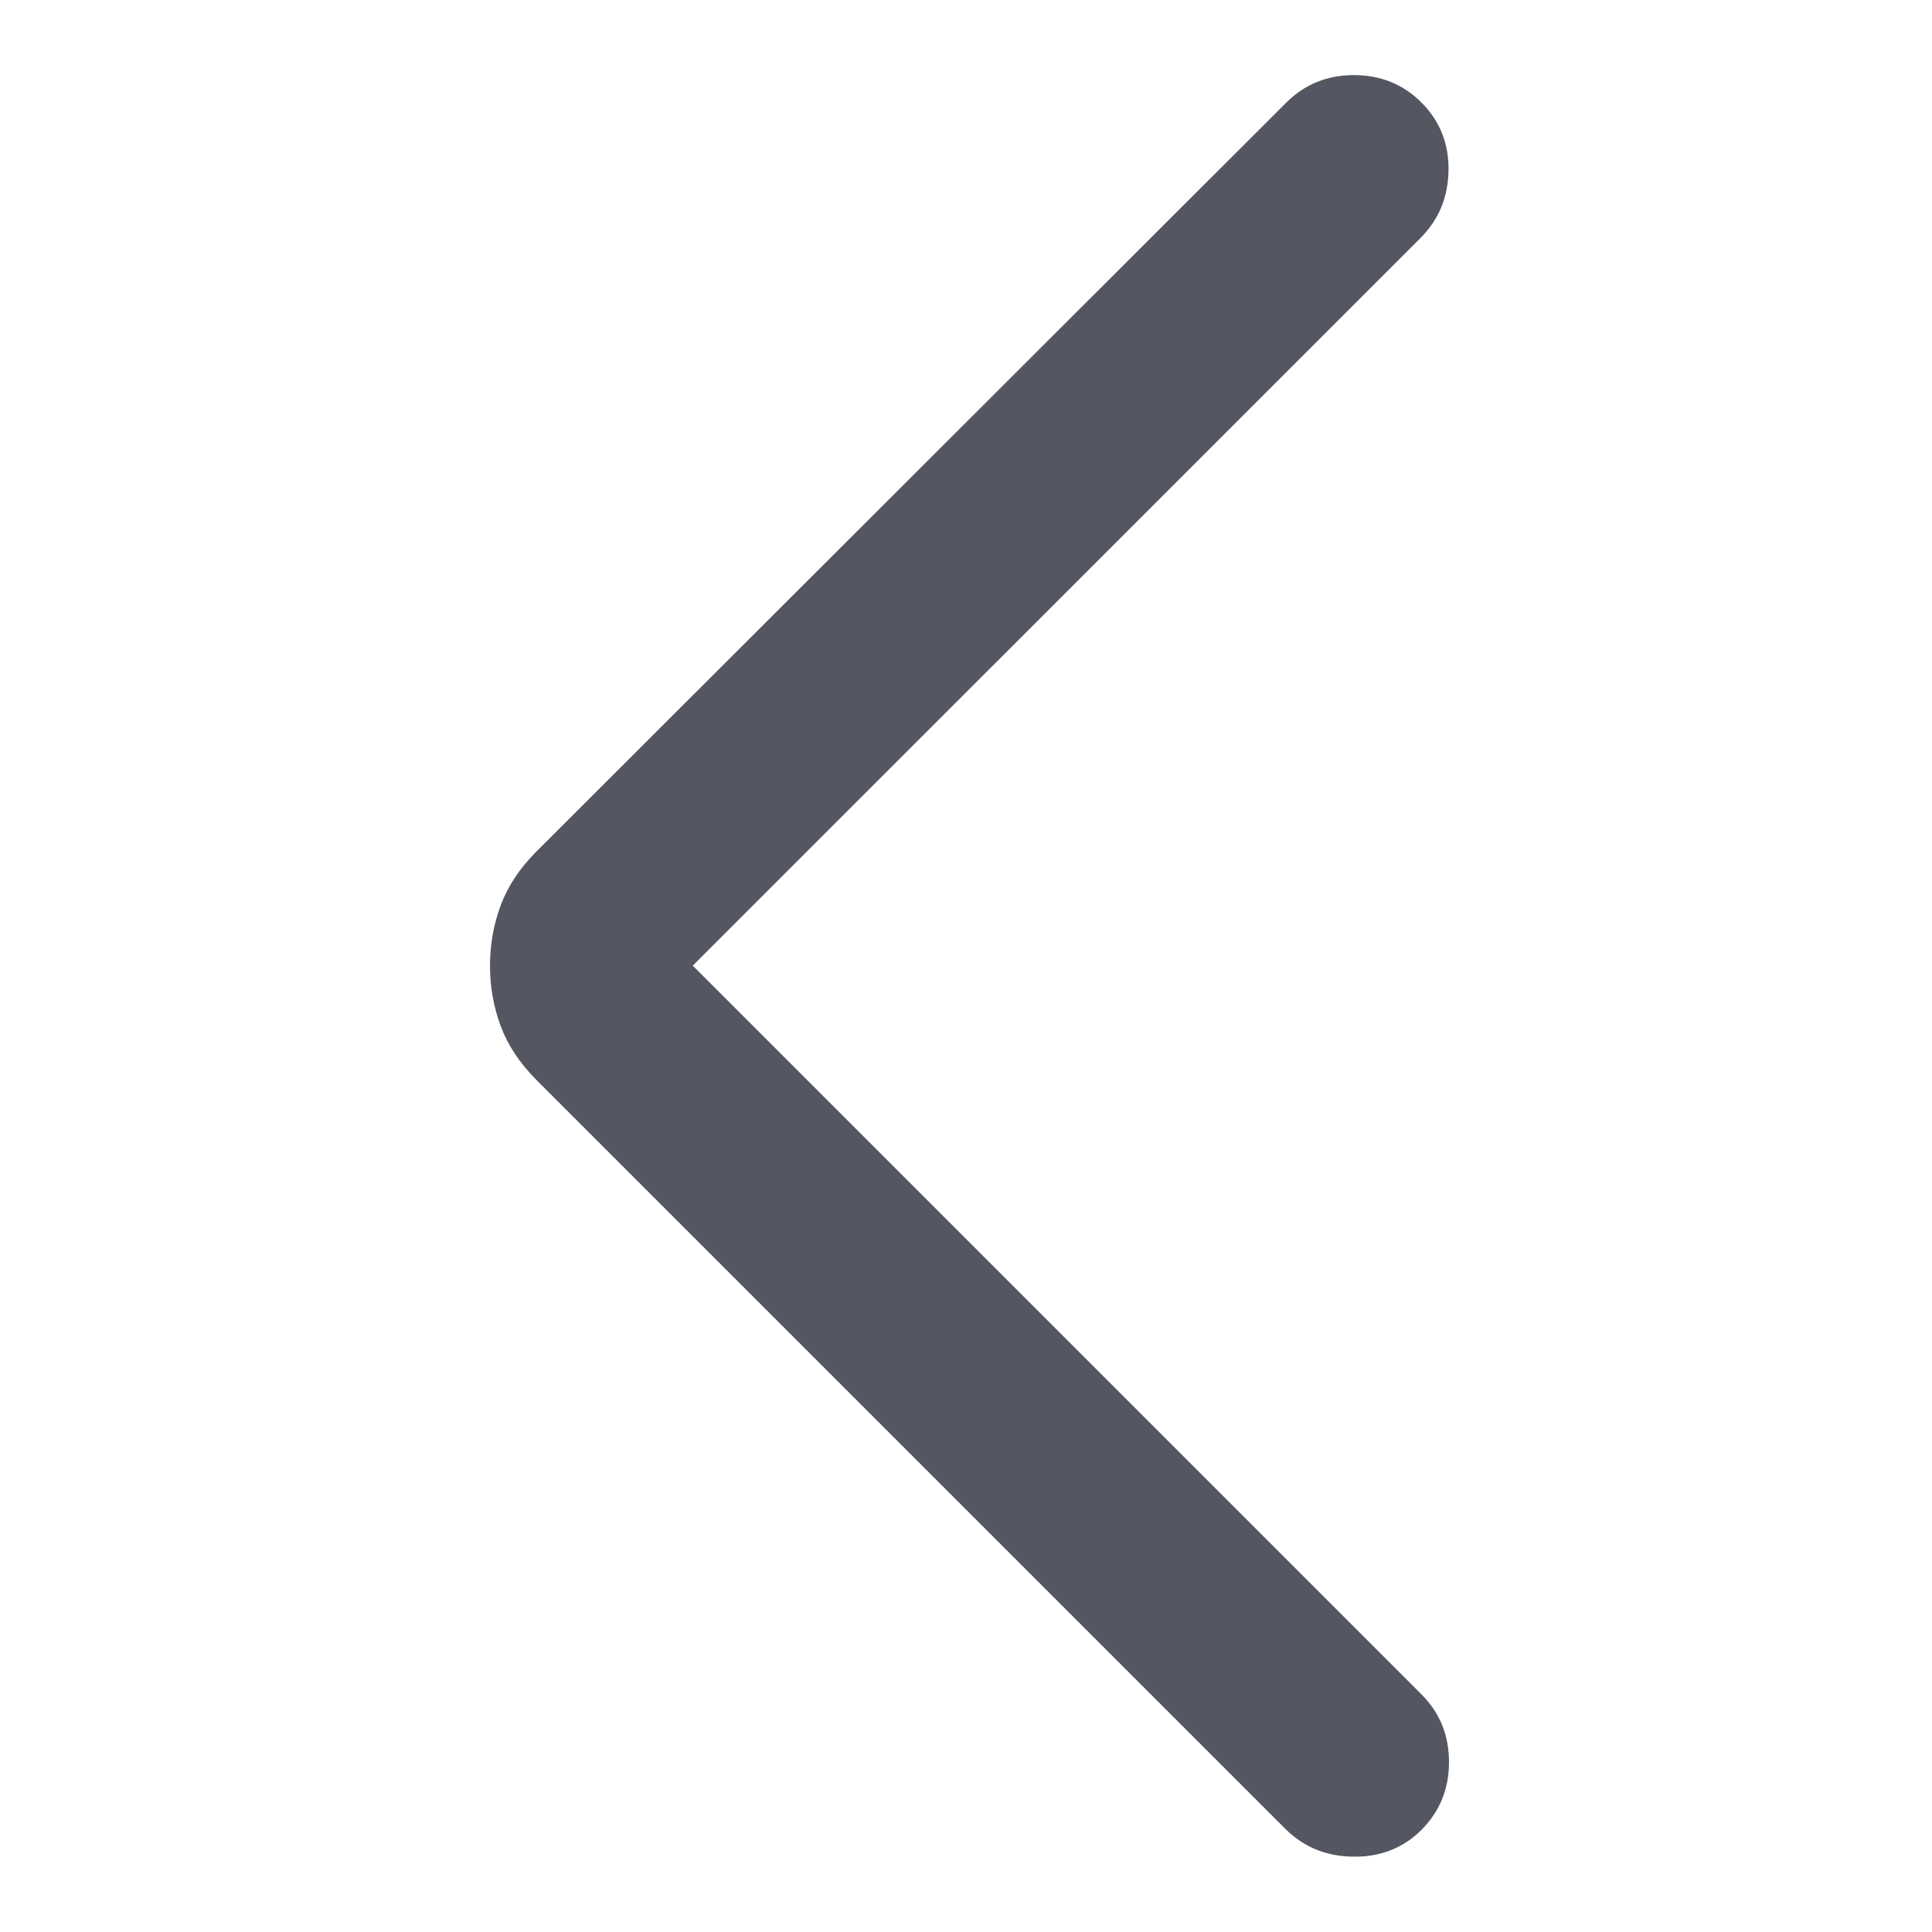 <svg width="16" height="16" viewBox="0 0 16 16" fill="none" xmlns="http://www.w3.org/2000/svg">
<path d="M5.737 7.997L11.765 1.97C11.916 1.818 11.993 1.632 11.996 1.41C11.999 1.188 11.924 1.002 11.773 0.85C11.621 0.698 11.434 0.622 11.213 0.622C10.991 0.622 10.804 0.698 10.652 0.85L4.439 7.055C4.303 7.192 4.205 7.34 4.146 7.499C4.087 7.658 4.058 7.824 4.058 7.997C4.058 8.17 4.087 8.337 4.146 8.496C4.205 8.655 4.303 8.803 4.439 8.94L10.644 15.145C10.796 15.297 10.984 15.374 11.208 15.376C11.433 15.379 11.621 15.305 11.773 15.153C11.924 15.001 12 14.815 12 14.593C12 14.371 11.924 14.184 11.773 14.033L5.737 7.997Z" fill="#545661"/>
</svg>
